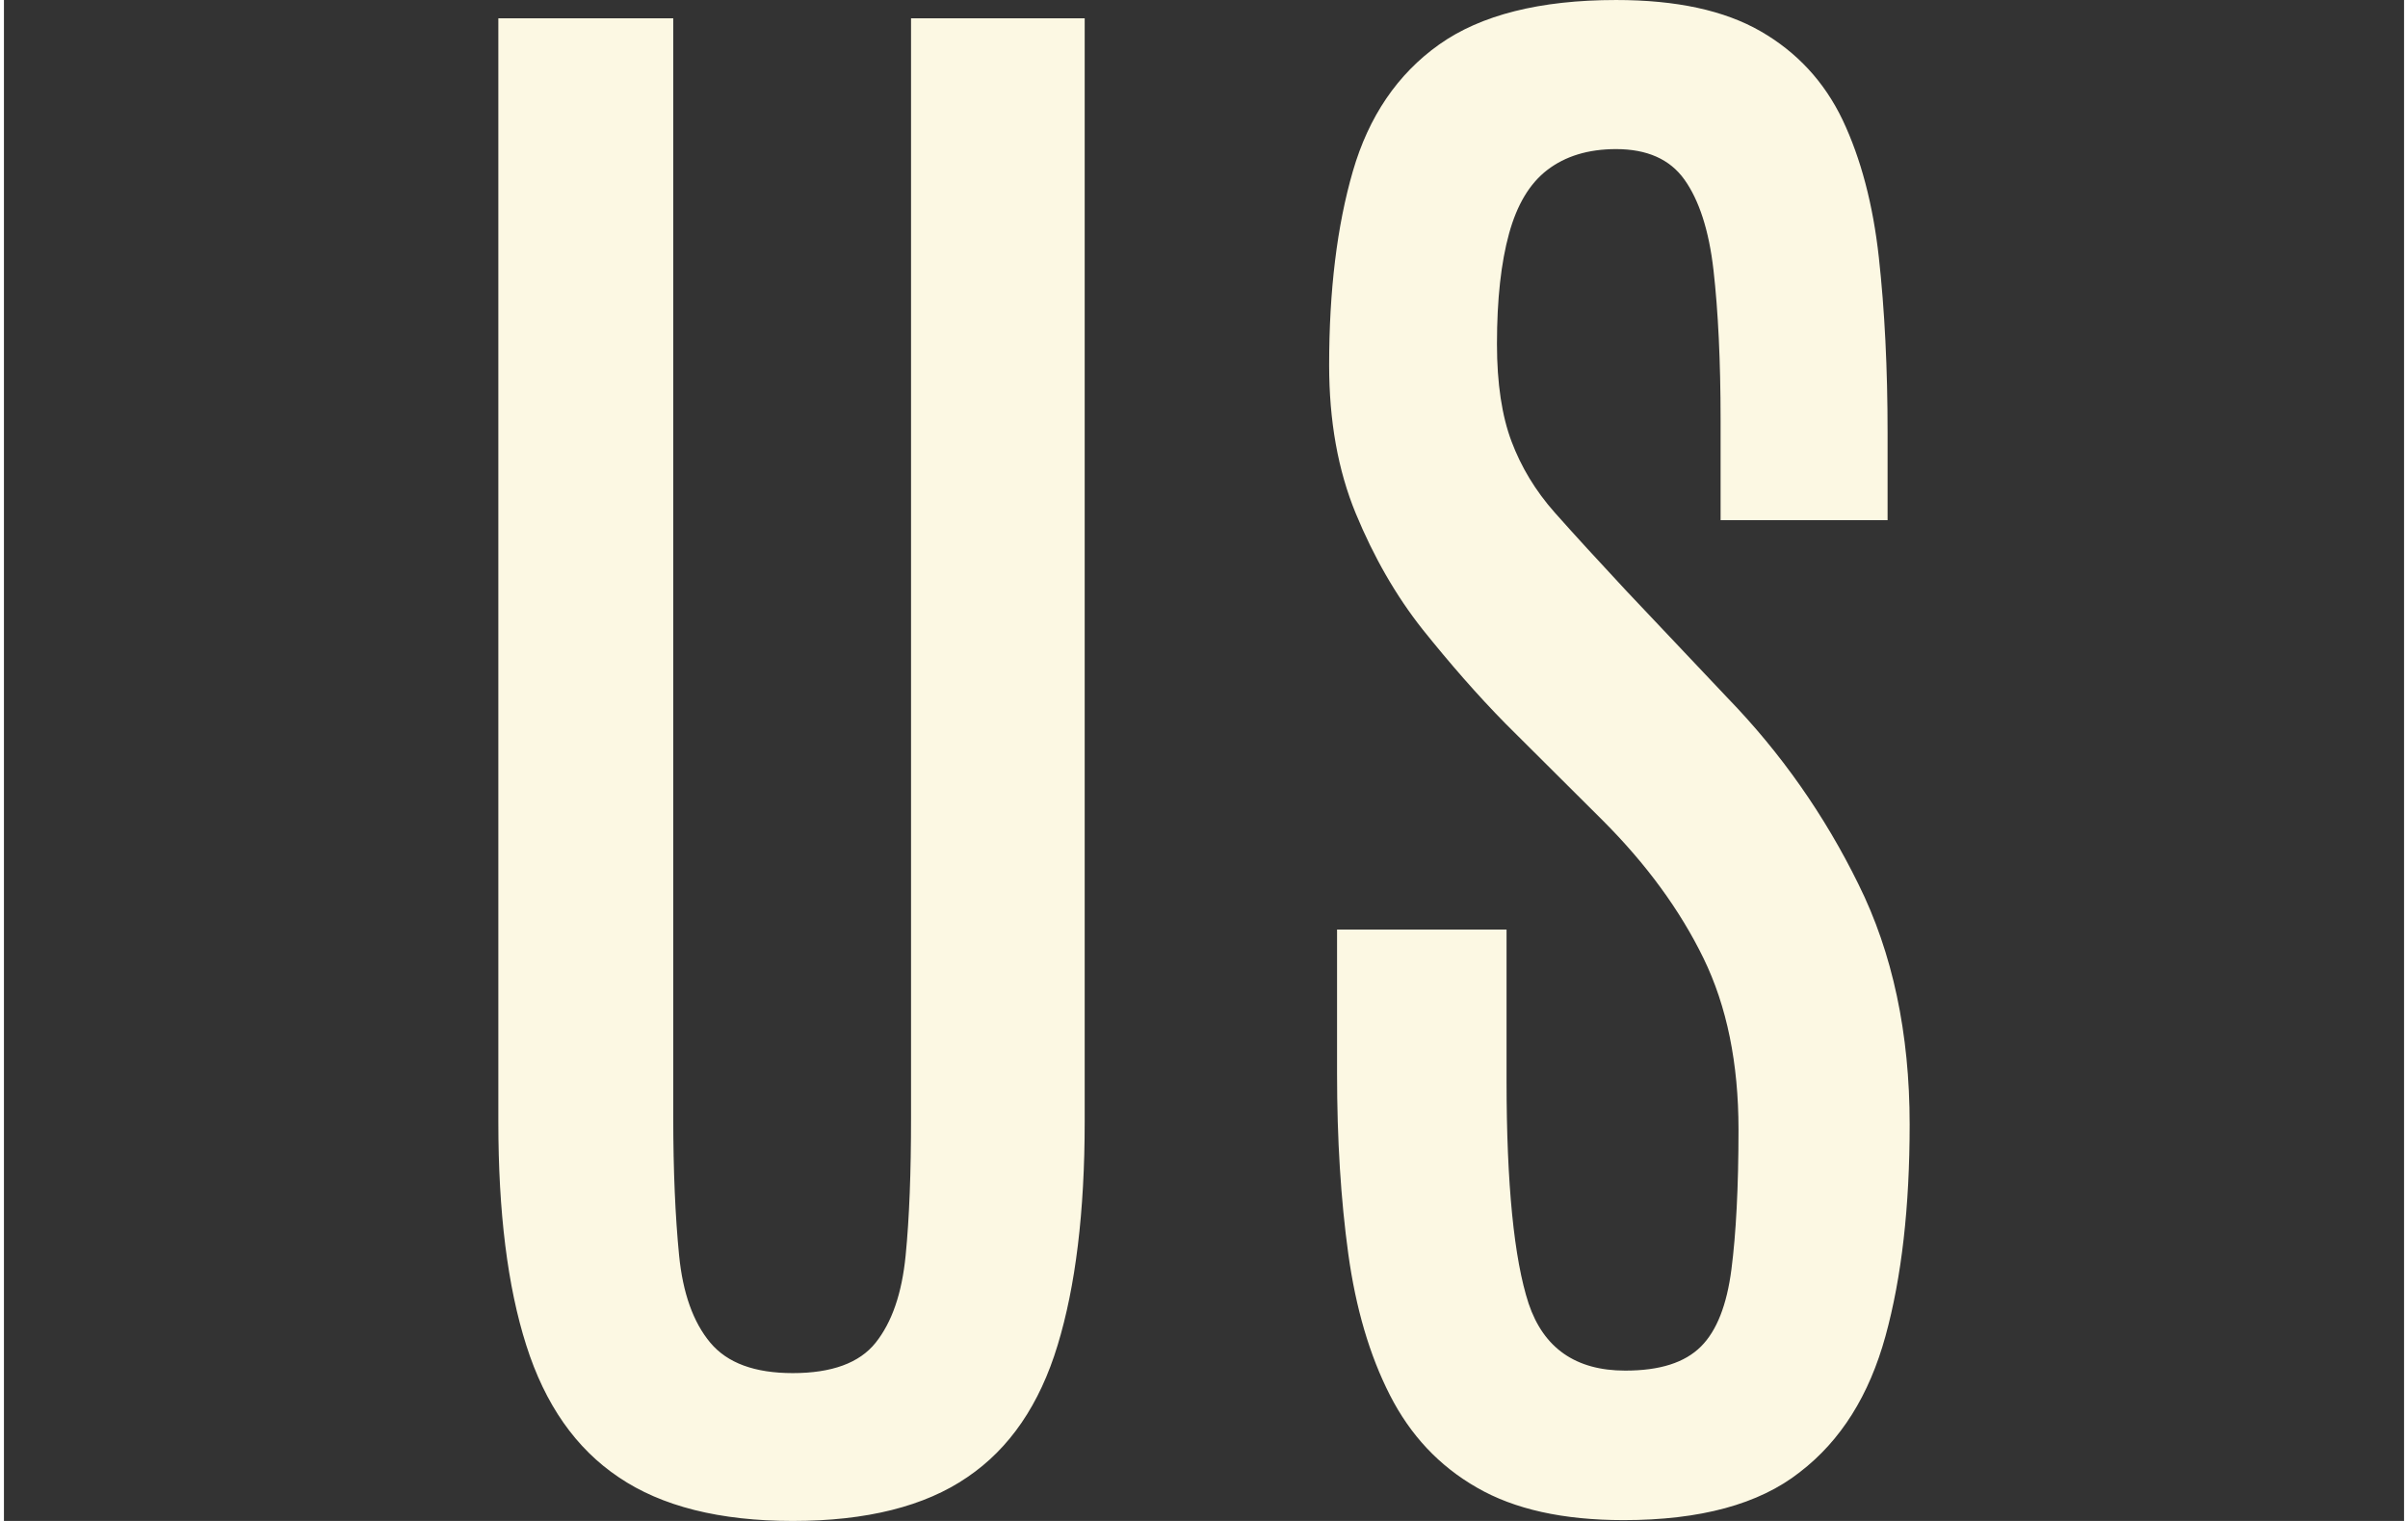 <svg xmlns="http://www.w3.org/2000/svg" xmlns:xlink="http://www.w3.org/1999/xlink" width="95px" height="60px" viewBox="0 0 57.634 36.52">
    <rect x="0" y="0" width="57.634" height="36.52" fill="#333333" stroke="none"/>
    <g transform="matrix(1 0 0 1 -59113.692 6178.196)" id="3f95df95-55d7-4175-af05-56a2d9adeac4">

</g>
<g id="fb95f73c-2681-4286-88b4-1139495e7893">
<g style="">
		<g id="cc7f2b78-eef4-47e8-aace-dfe002332526">
<path style="stroke: rgb(193,193,193); stroke-width: 0; stroke-dasharray: none; stroke-linecap: butt; stroke-dashoffset: 0; stroke-linejoin: miter; stroke-miterlimit: 4; fill: rgb(252,248,227); fill-rule: nonzero; opacity: 1;" d="M18.942,36.52c-1.75,0 -3.15,-0.35 -4.18,-1.05c-1.03,-0.69 -1.77,-1.75 -2.22,-3.17c-0.45,-1.41 -0.67,-3.2 -0.67,-5.36v-26.5h4.2v26.39c0,1.29 0.05,2.39 0.14,3.31c0.09,0.91 0.34,1.61 0.75,2.1c0.41,0.49 1.07,0.73 1.98,0.73c0.93,0 1.6,-0.24 1.99,-0.73c0.39,-0.49 0.63,-1.18 0.72,-2.09c0.09,-0.91 0.13,-2.01 0.13,-3.3v-26.41h4.17v26.5c0,2.16 -0.22,3.95 -0.65,5.36c-0.43,1.42 -1.15,2.48 -2.17,3.17c-1.02,0.7 -2.42,1.05 -4.19,1.05zM38.892,36.5c-1.45,0 -2.62,-0.26 -3.52,-0.78c-0.91,-0.52 -1.6,-1.26 -2.09,-2.22c-0.49,-0.96 -0.82,-2.09 -1,-3.39c-0.18,-1.31 -0.27,-2.75 -0.27,-4.33v-3.46h4.07v3.62c0,2.5 0.18,4.29 0.53,5.36c0.36,1.07 1.13,1.61 2.32,1.61c0.83,0 1.43,-0.19 1.82,-0.58c0.38,-0.38 0.62,-1 0.73,-1.85c0.11,-0.85 0.17,-1.97 0.17,-3.36c0,-1.59 -0.28,-2.96 -0.84,-4.11c-0.56,-1.15 -1.37,-2.26 -2.42,-3.31l-2.33,-2.32c-0.68,-0.69 -1.34,-1.45 -1.99,-2.26c-0.65,-0.82 -1.18,-1.75 -1.61,-2.79c-0.43,-1.04 -0.64,-2.23 -0.64,-3.56c0,-1.8 0.19,-3.35 0.57,-4.66c0.38,-1.31 1.07,-2.33 2.07,-3.04c1,-0.71 2.42,-1.07 4.25,-1.07c1.45,0 2.6,0.25 3.47,0.75c0.87,0.5 1.53,1.21 1.97,2.13c0.44,0.93 0.73,2.03 0.87,3.3c0.14,1.27 0.21,2.67 0.21,4.21v2.1h-4.01v-2.39c0,-1.44 -0.06,-2.64 -0.17,-3.61c-0.11,-0.97 -0.35,-1.69 -0.7,-2.18c-0.35,-0.49 -0.9,-0.73 -1.64,-0.73c-0.67,0 -1.22,0.17 -1.65,0.5c-0.43,0.33 -0.73,0.84 -0.92,1.53c-0.19,0.69 -0.29,1.57 -0.29,2.65c0,0.95 0.12,1.73 0.35,2.34c0.23,0.61 0.57,1.18 1.04,1.71c0.47,0.53 1.04,1.15 1.71,1.87l2.43,2.57c1.29,1.33 2.34,2.83 3.15,4.48c0.82,1.65 1.23,3.58 1.23,5.77c0,1.97 -0.19,3.66 -0.58,5.08c-0.39,1.42 -1.07,2.51 -2.06,3.27c-0.98,0.77 -2.39,1.15 -4.23,1.15z" stroke-linecap="round"/>
</g>
</g>
</g>
<g transform="matrix(1 0 0 1 -59113.692 6178.196)" id="13fe9570-3a2e-4178-bd8d-3151dd211819">

</g>
<g transform="matrix(1 0 0 1 -59113.692 6178.196)" id="41f7c40a-3c10-45cf-a347-9fc3164b1cd0">

</g>

  </svg>